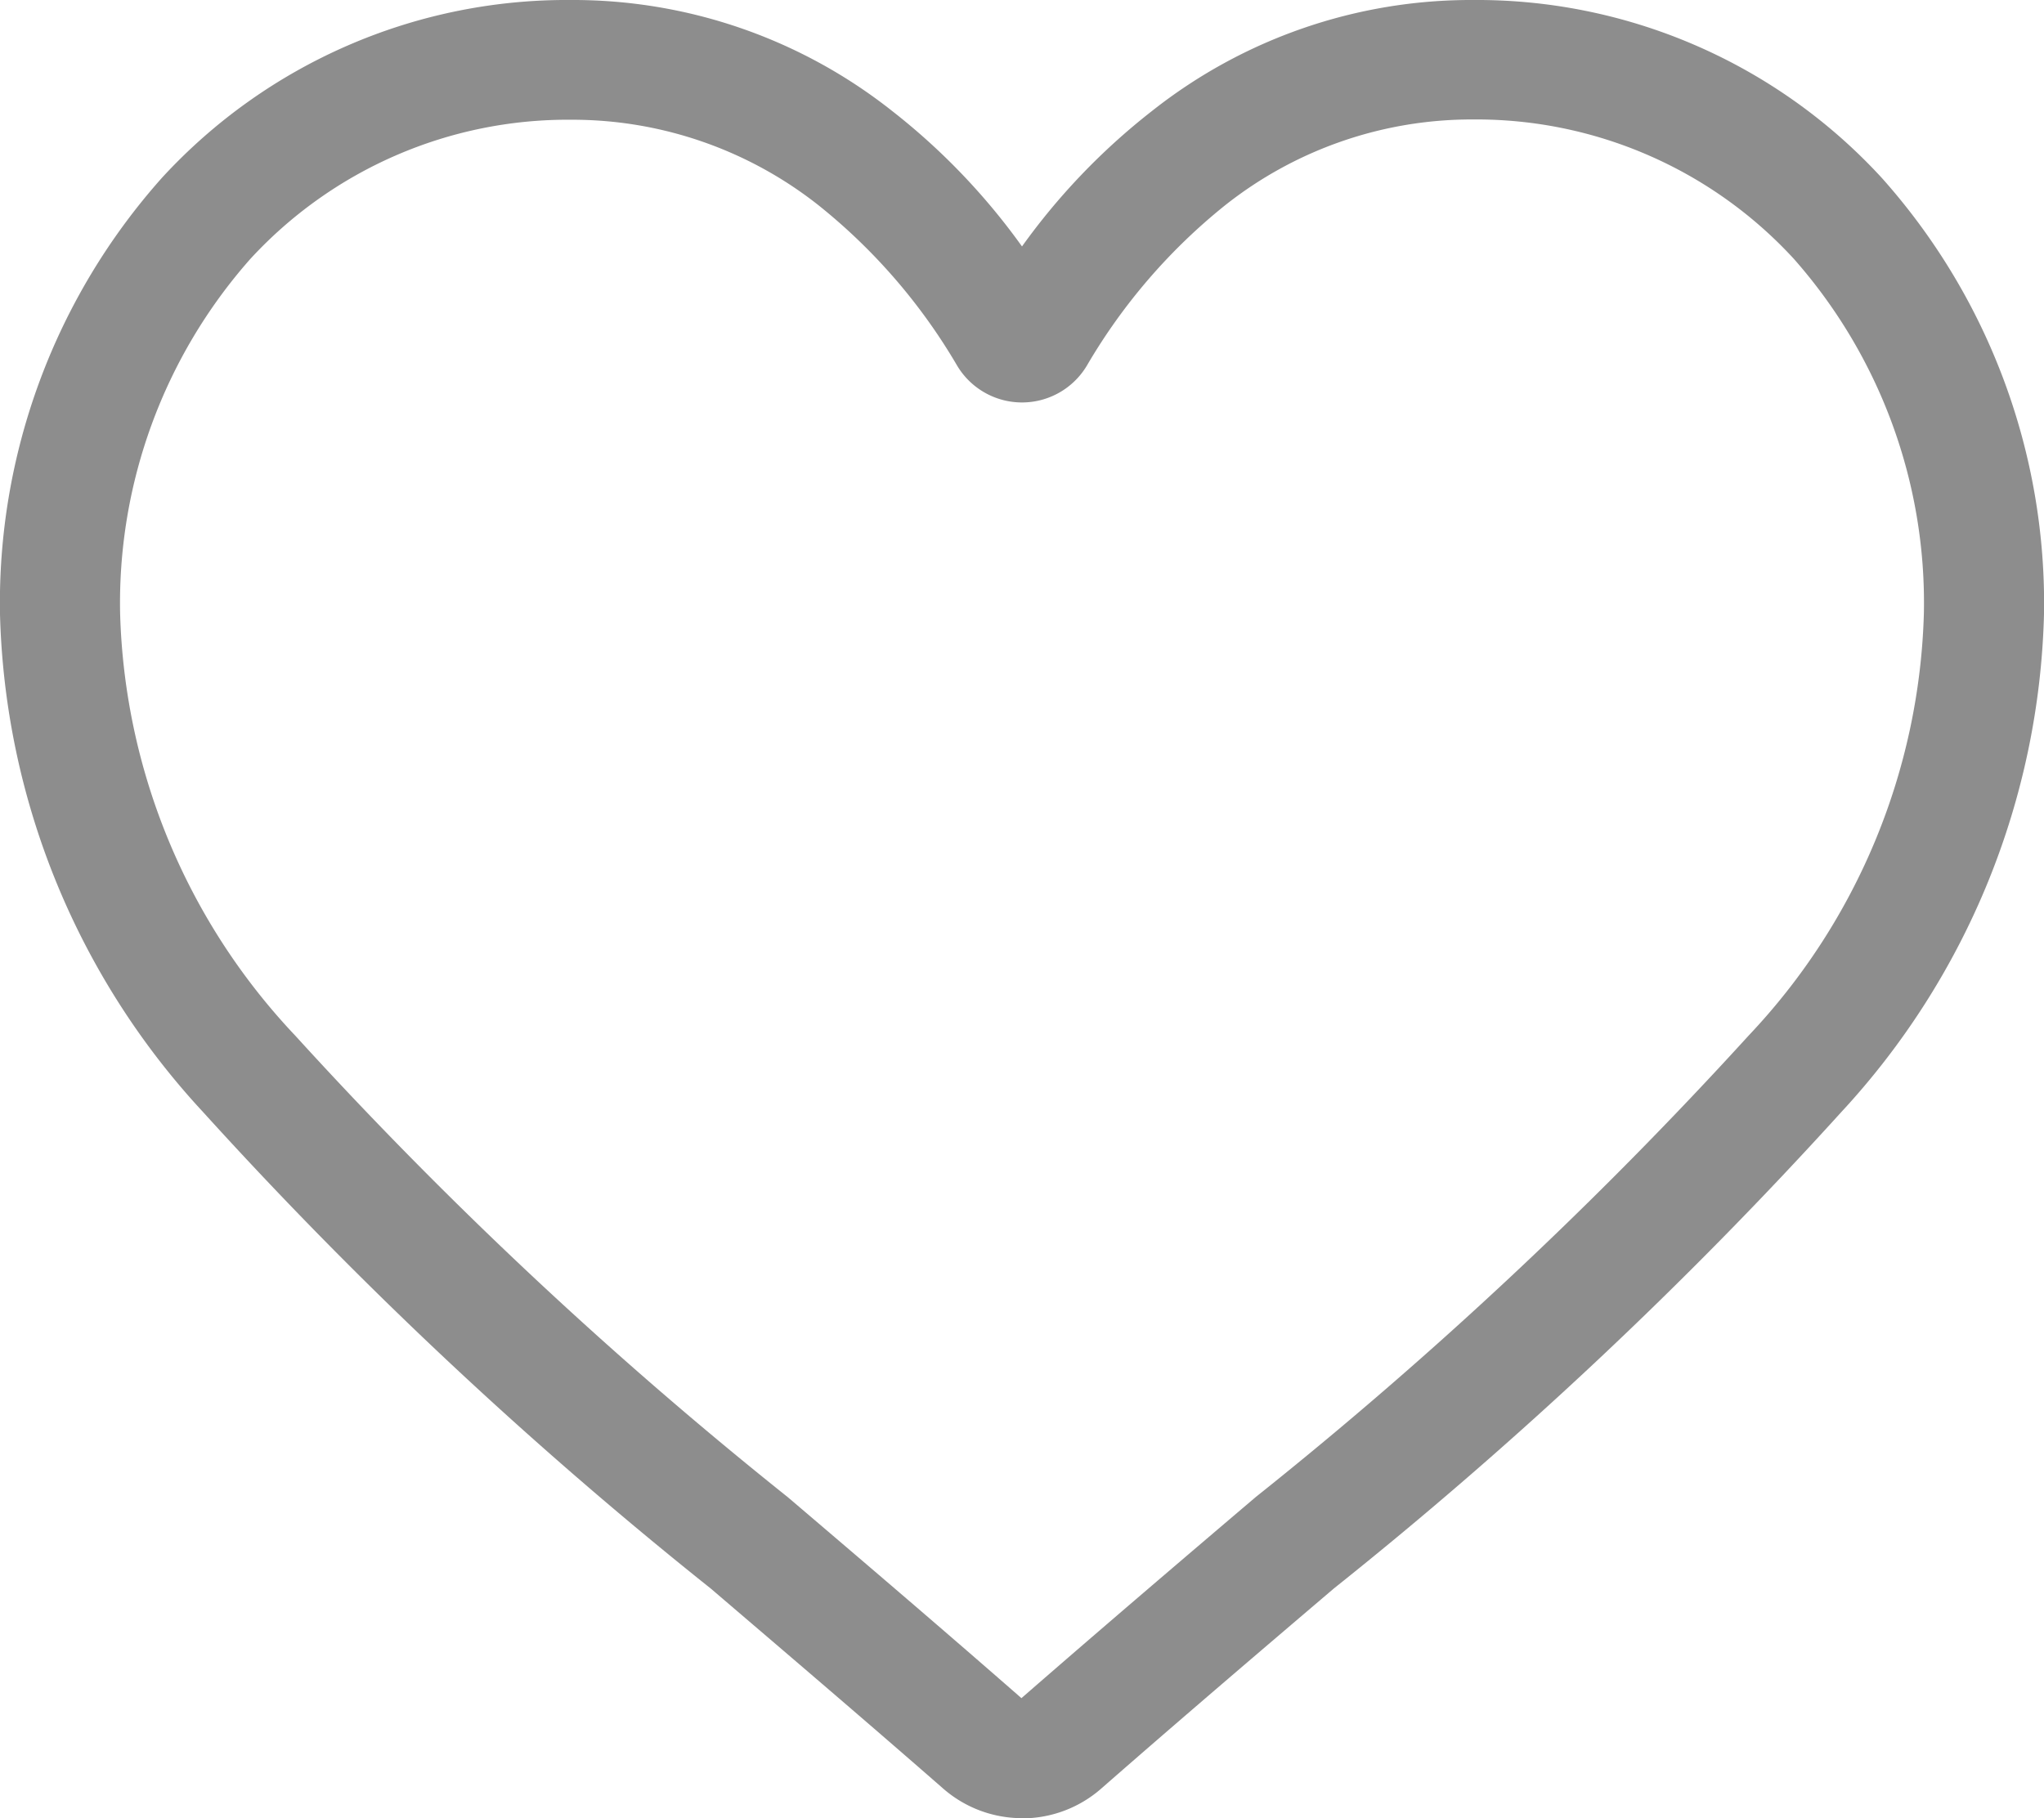 <svg xmlns="http://www.w3.org/2000/svg" width="22" height="19.573" viewBox="0 0 22 19.573">
    <path fill="#8d8d8d" d="M11 19.573a1.29 1.29 0 0 1-.85-.32c-.889-.777-1.746-1.507-2.5-2.152a46.524 46.524 0 0 1-5.462-5.127A8.189 8.189 0 0 1 0 6.612a6.876 6.876 0 0 1 1.745-4.7A5.916 5.916 0 0 1 6.146 0 5.534 5.534 0 0 1 9.6 1.193a7.072 7.072 0 0 1 1.4 1.46 7.073 7.073 0 0 1 1.4-1.459A5.534 5.534 0 0 1 15.854 0a5.916 5.916 0 0 1 4.4 1.915A6.876 6.876 0 0 1 22 6.612a8.188 8.188 0 0 1-2.182 5.36 46.519 46.519 0 0 1-5.461 5.128c-.757.645-1.616 1.377-2.506 2.156a1.291 1.291 0 0 1-.85.319zM6.146 1.289a4.641 4.641 0 0 0-3.453 1.5 5.593 5.593 0 0 0-1.4 3.823 6.89 6.89 0 0 0 1.886 4.538 45.783 45.783 0 0 0 5.301 4.968c.759.647 1.619 1.38 2.514 2.163.9-.784 1.762-1.519 2.523-2.166a45.794 45.794 0 0 0 5.305-4.968 6.89 6.89 0 0 0 1.885-4.538 5.593 5.593 0 0 0-1.4-3.823 4.641 4.641 0 0 0-3.453-1.5 4.274 4.274 0 0 0-2.668.924A6.254 6.254 0 0 0 11.7 3.933a.813.813 0 0 1-1.4 0 6.248 6.248 0 0 0-1.486-1.72 4.274 4.274 0 0 0-2.668-.924zm0 0"/>
</svg>
